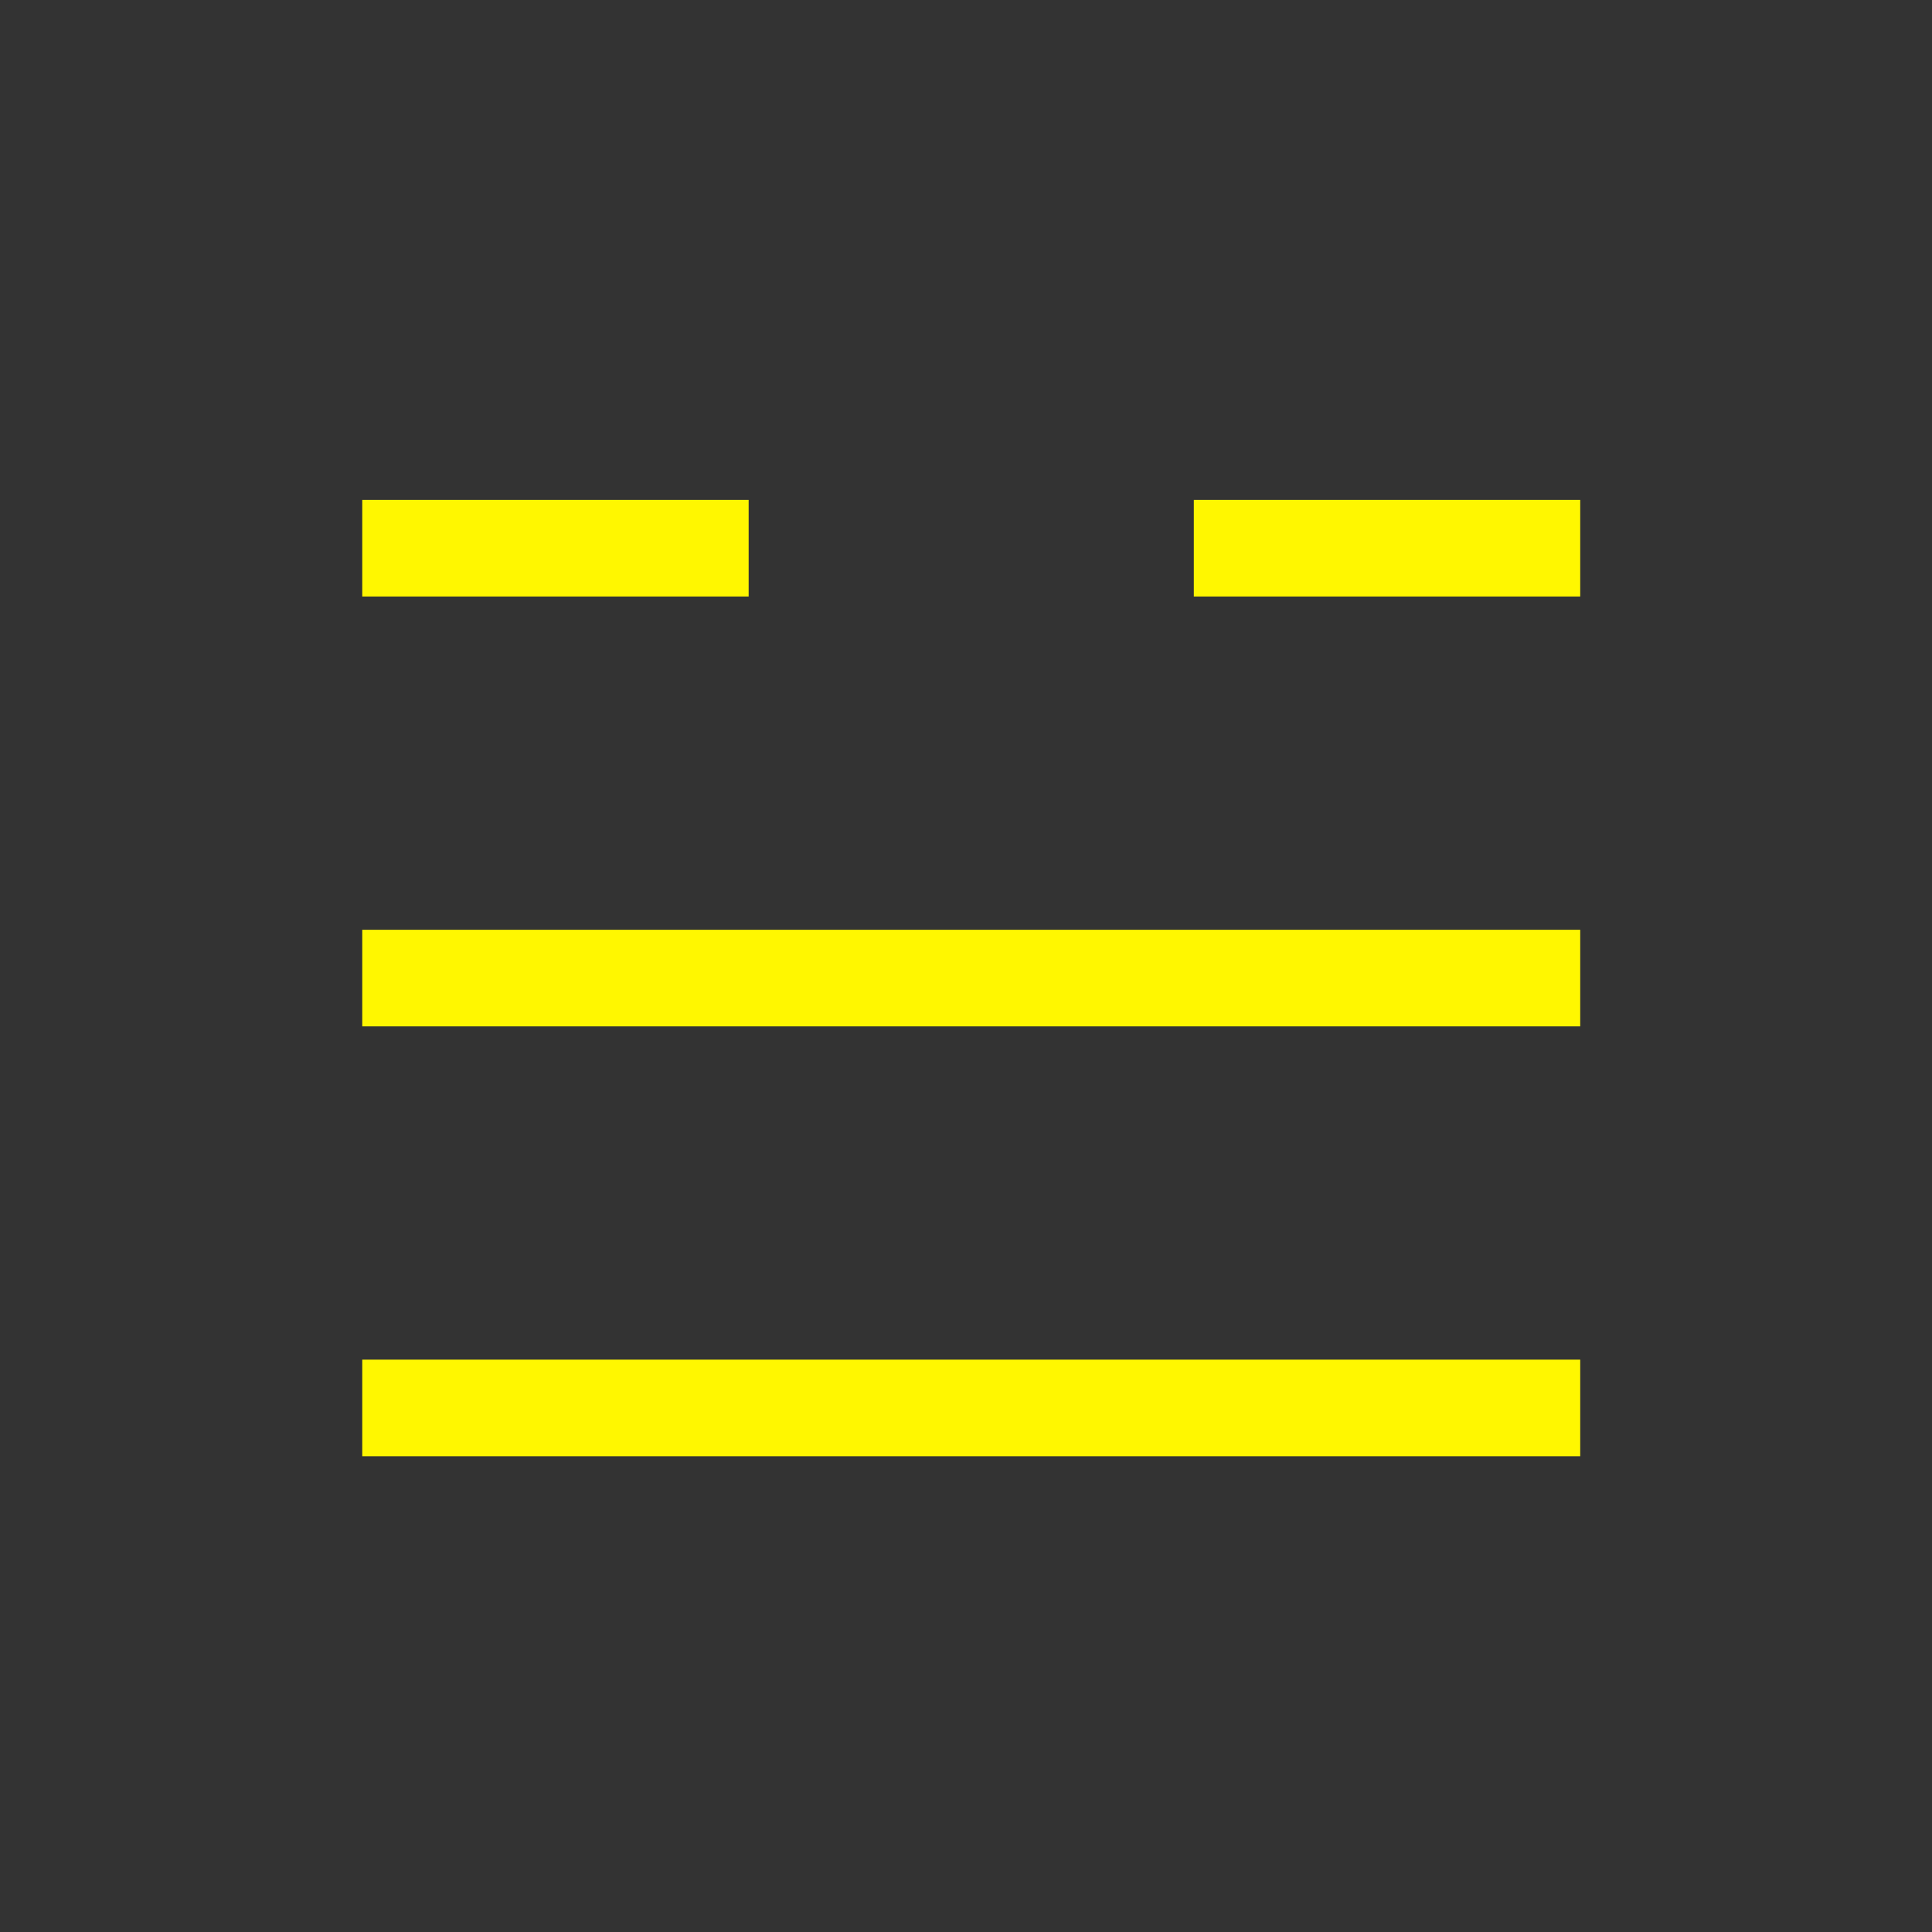 <?xml version="1.0" encoding="utf-8"?>
<!-- Generator: Adobe Illustrator 16.0.0, SVG Export Plug-In . SVG Version: 6.00 Build 0)  -->
<!DOCTYPE svg PUBLIC "-//W3C//DTD SVG 1.1//EN" "http://www.w3.org/Graphics/SVG/1.1/DTD/svg11.dtd">
<svg version="1.1" id="Version_1.0" xmlns="http://www.w3.org/2000/svg" xmlns:xlink="http://www.w3.org/1999/xlink" x="0px" y="0px"
	 width="400px" height="400px" viewBox="0 0 400 400" enable-background="new 0 0 400 400" xml:space="preserve">
<rect x="0" y="0" width="400" height="400" fill="#333333" stroke="none"/>
<g id="main">
	<g transform="translate(-80 -100)">
		<line fill="none" stroke="#FFF700" stroke-width="20" x1="155" y1="213.5" x2="235" y2="213.5"/>
	</g>
	<g transform="translate(-80 -100)">
		<line fill="none" stroke="#FFF700" stroke-width="20" x1="327.167" y1="213.5" x2="407.167" y2="213.5"/>
	</g>
	<g transform="translate(-80 -100)">
		<line fill="none" stroke="#FFF700" stroke-width="20" x1="155" y1="302.5" x2="407.167" y2="302.5"/>
	</g>
	<g transform="translate(-80 -100)">
		<line fill="none" stroke="#FFF700" stroke-width="20" x1="155" y1="391.5" x2="407.167" y2="391.5"/>
	</g>
</g>
</svg>

